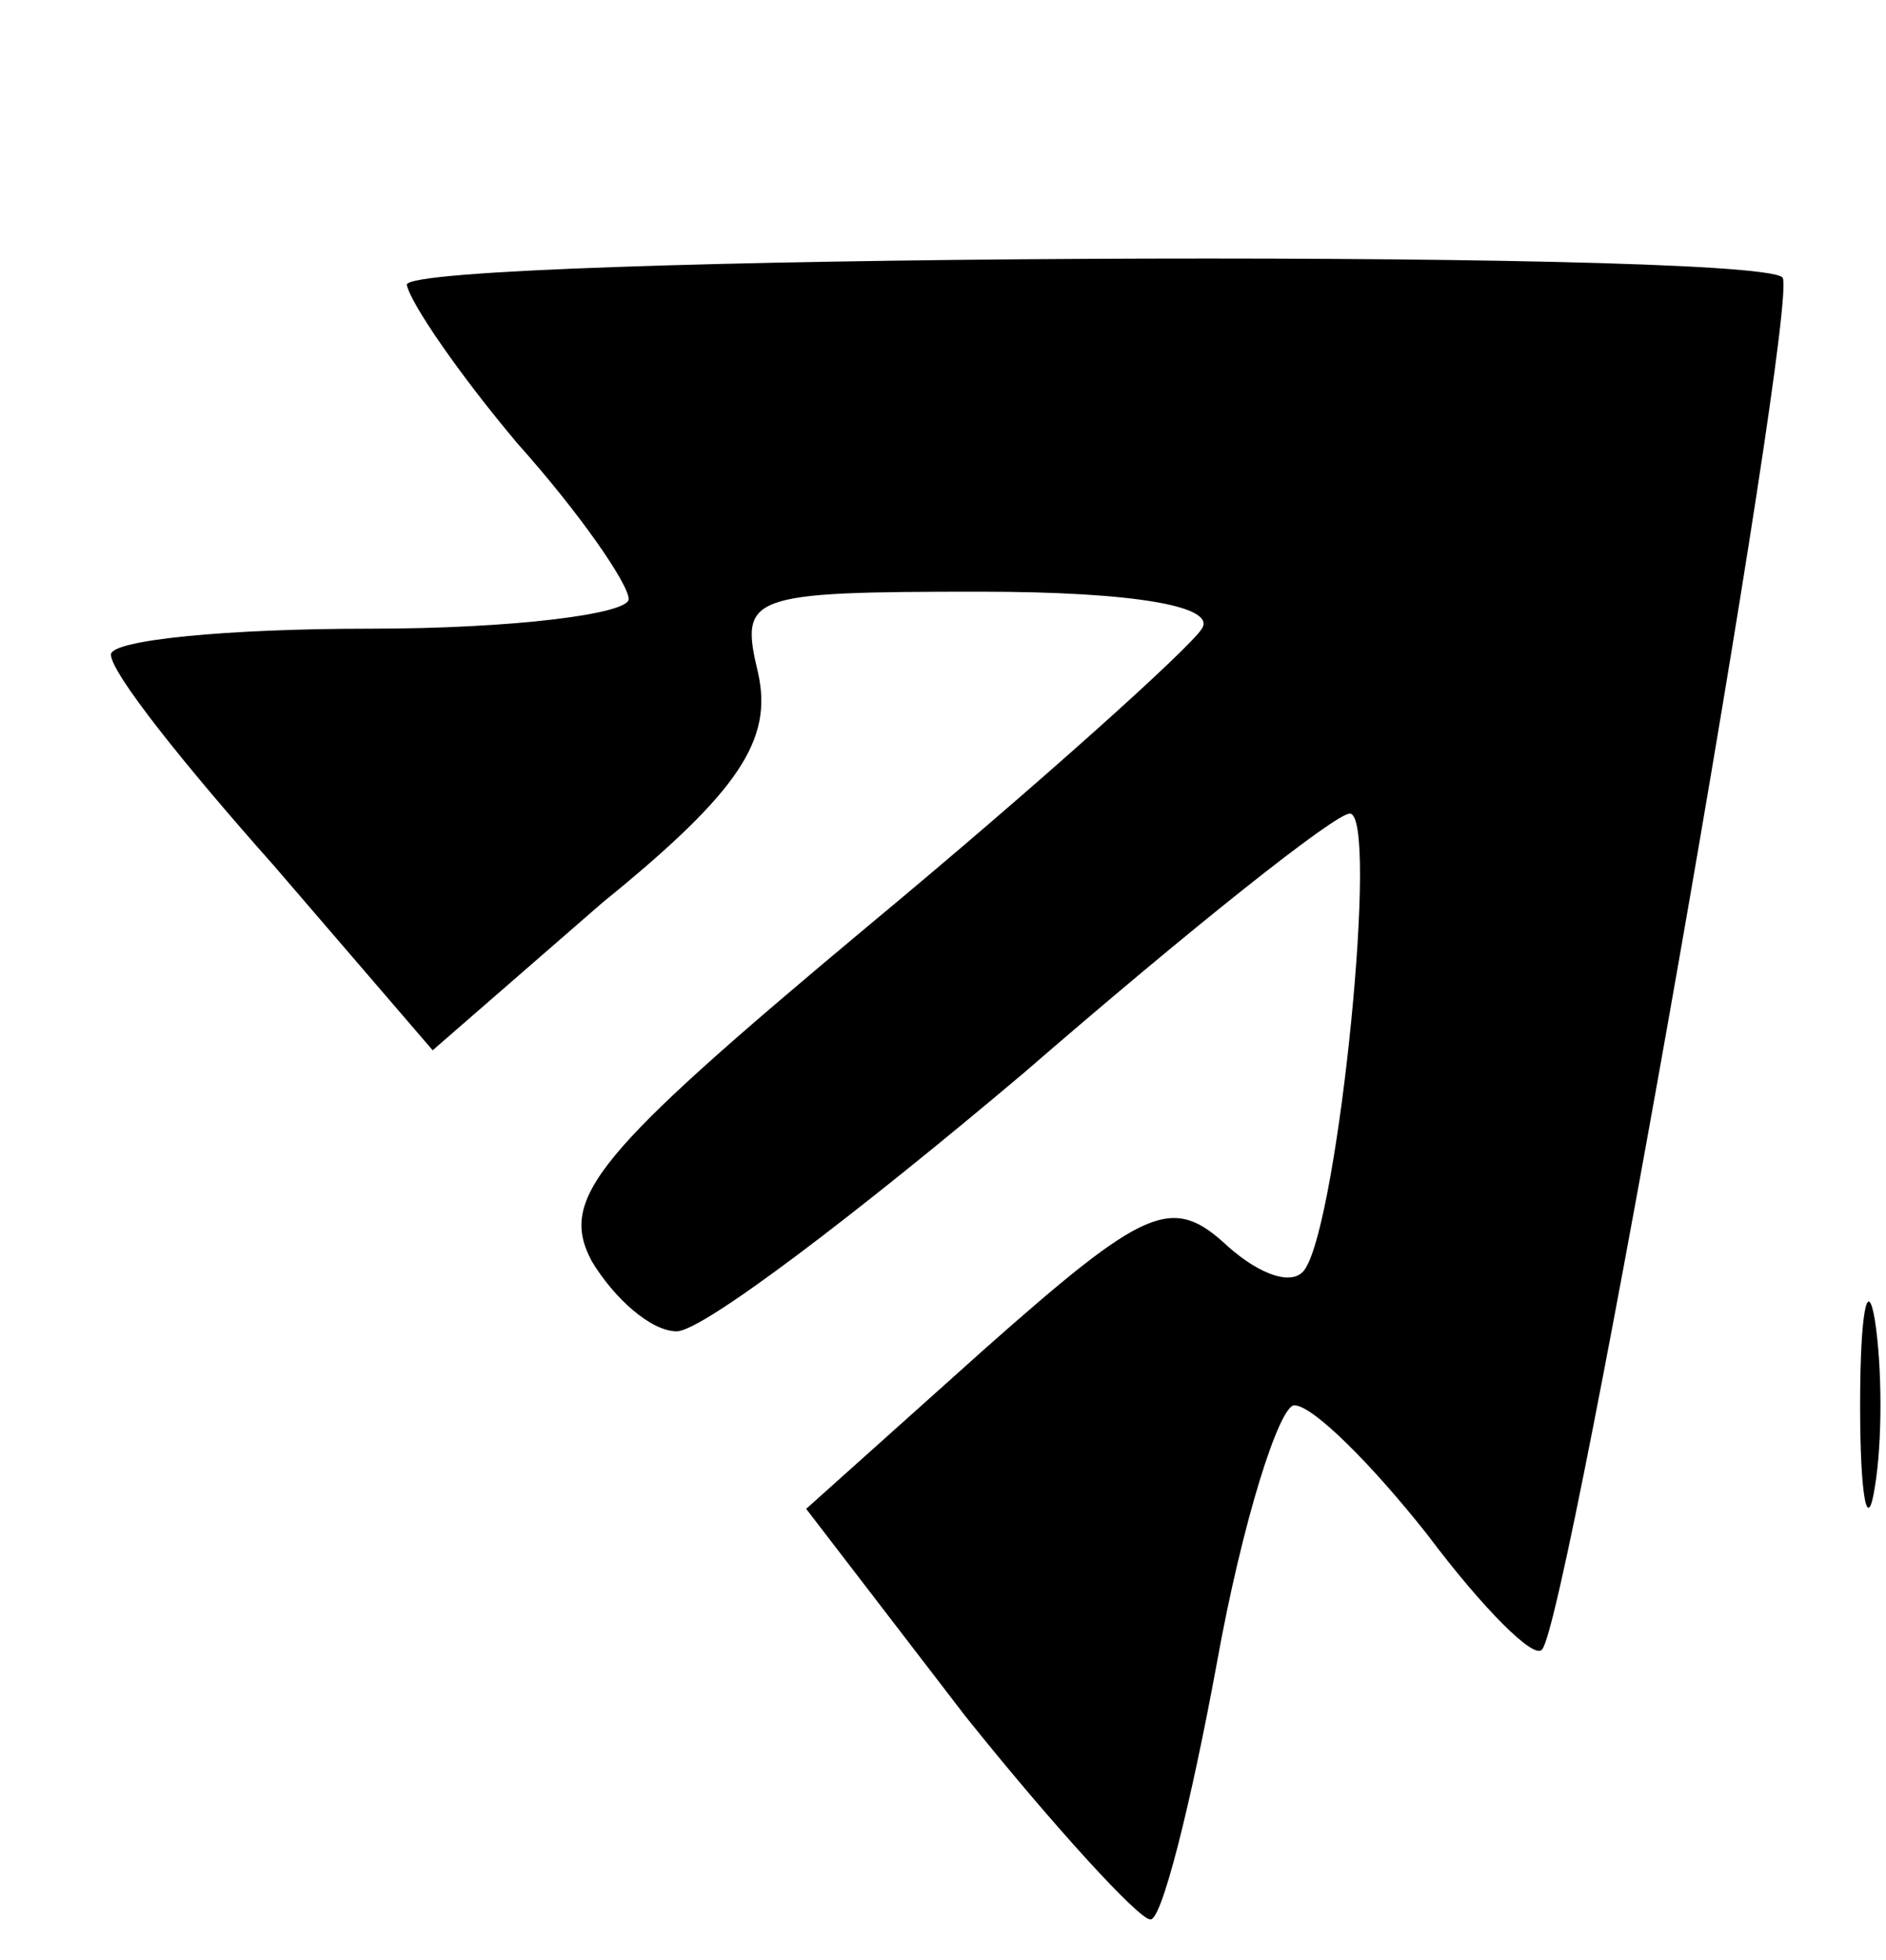 <?xml version="1.0" standalone="no"?>
<!DOCTYPE svg PUBLIC "-//W3C//DTD SVG 20010904//EN"
 "http://www.w3.org/TR/2001/REC-SVG-20010904/DTD/svg10.dtd">
<svg version="1.0" xmlns="http://www.w3.org/2000/svg"
 width="51pt" height="53pt" viewBox="0 0 51 53"
 preserveAspectRatio="xMidYMid meet">

<g transform="translate(0,53) scale(0.1,-0.1)"
fill="#000000" stroke="none">
<path d="M110 453 c1 -5 14 -24 30 -43 17 -19 30 -38 30 -42 0 -4 -31 -8 -70
-8 -38 0 -70 -3 -70 -7 0 -5 20 -30 44 -57 l43 -50 46 40 c37 30 46 44 42 62
-5 21 -3 22 60 22 42 0 64 -4 60 -10 -3 -5 -44 -42 -91 -81 -73 -61 -83 -73
-74 -90 6 -10 16 -19 23 -19 7 0 49 32 94 70 45 39 84 70 88 70 8 0 -3 -109
-12 -123 -3 -5 -12 -2 -21 6 -15 14 -22 11 -66 -28 l-48 -43 43 -56 c24 -30
47 -55 50 -55 3 -1 11 31 18 69 7 39 17 70 21 70 5 0 21 -16 36 -35 15 -20 29
-34 31 -31 7 7 70 366 65 371 -9 8 -372 6 -372 -2z"/>
<path d="M503 150 c0 -25 2 -35 4 -22 2 12 2 32 0 45 -2 12 -4 2 -4 -23z"/>
</g>
</svg>
